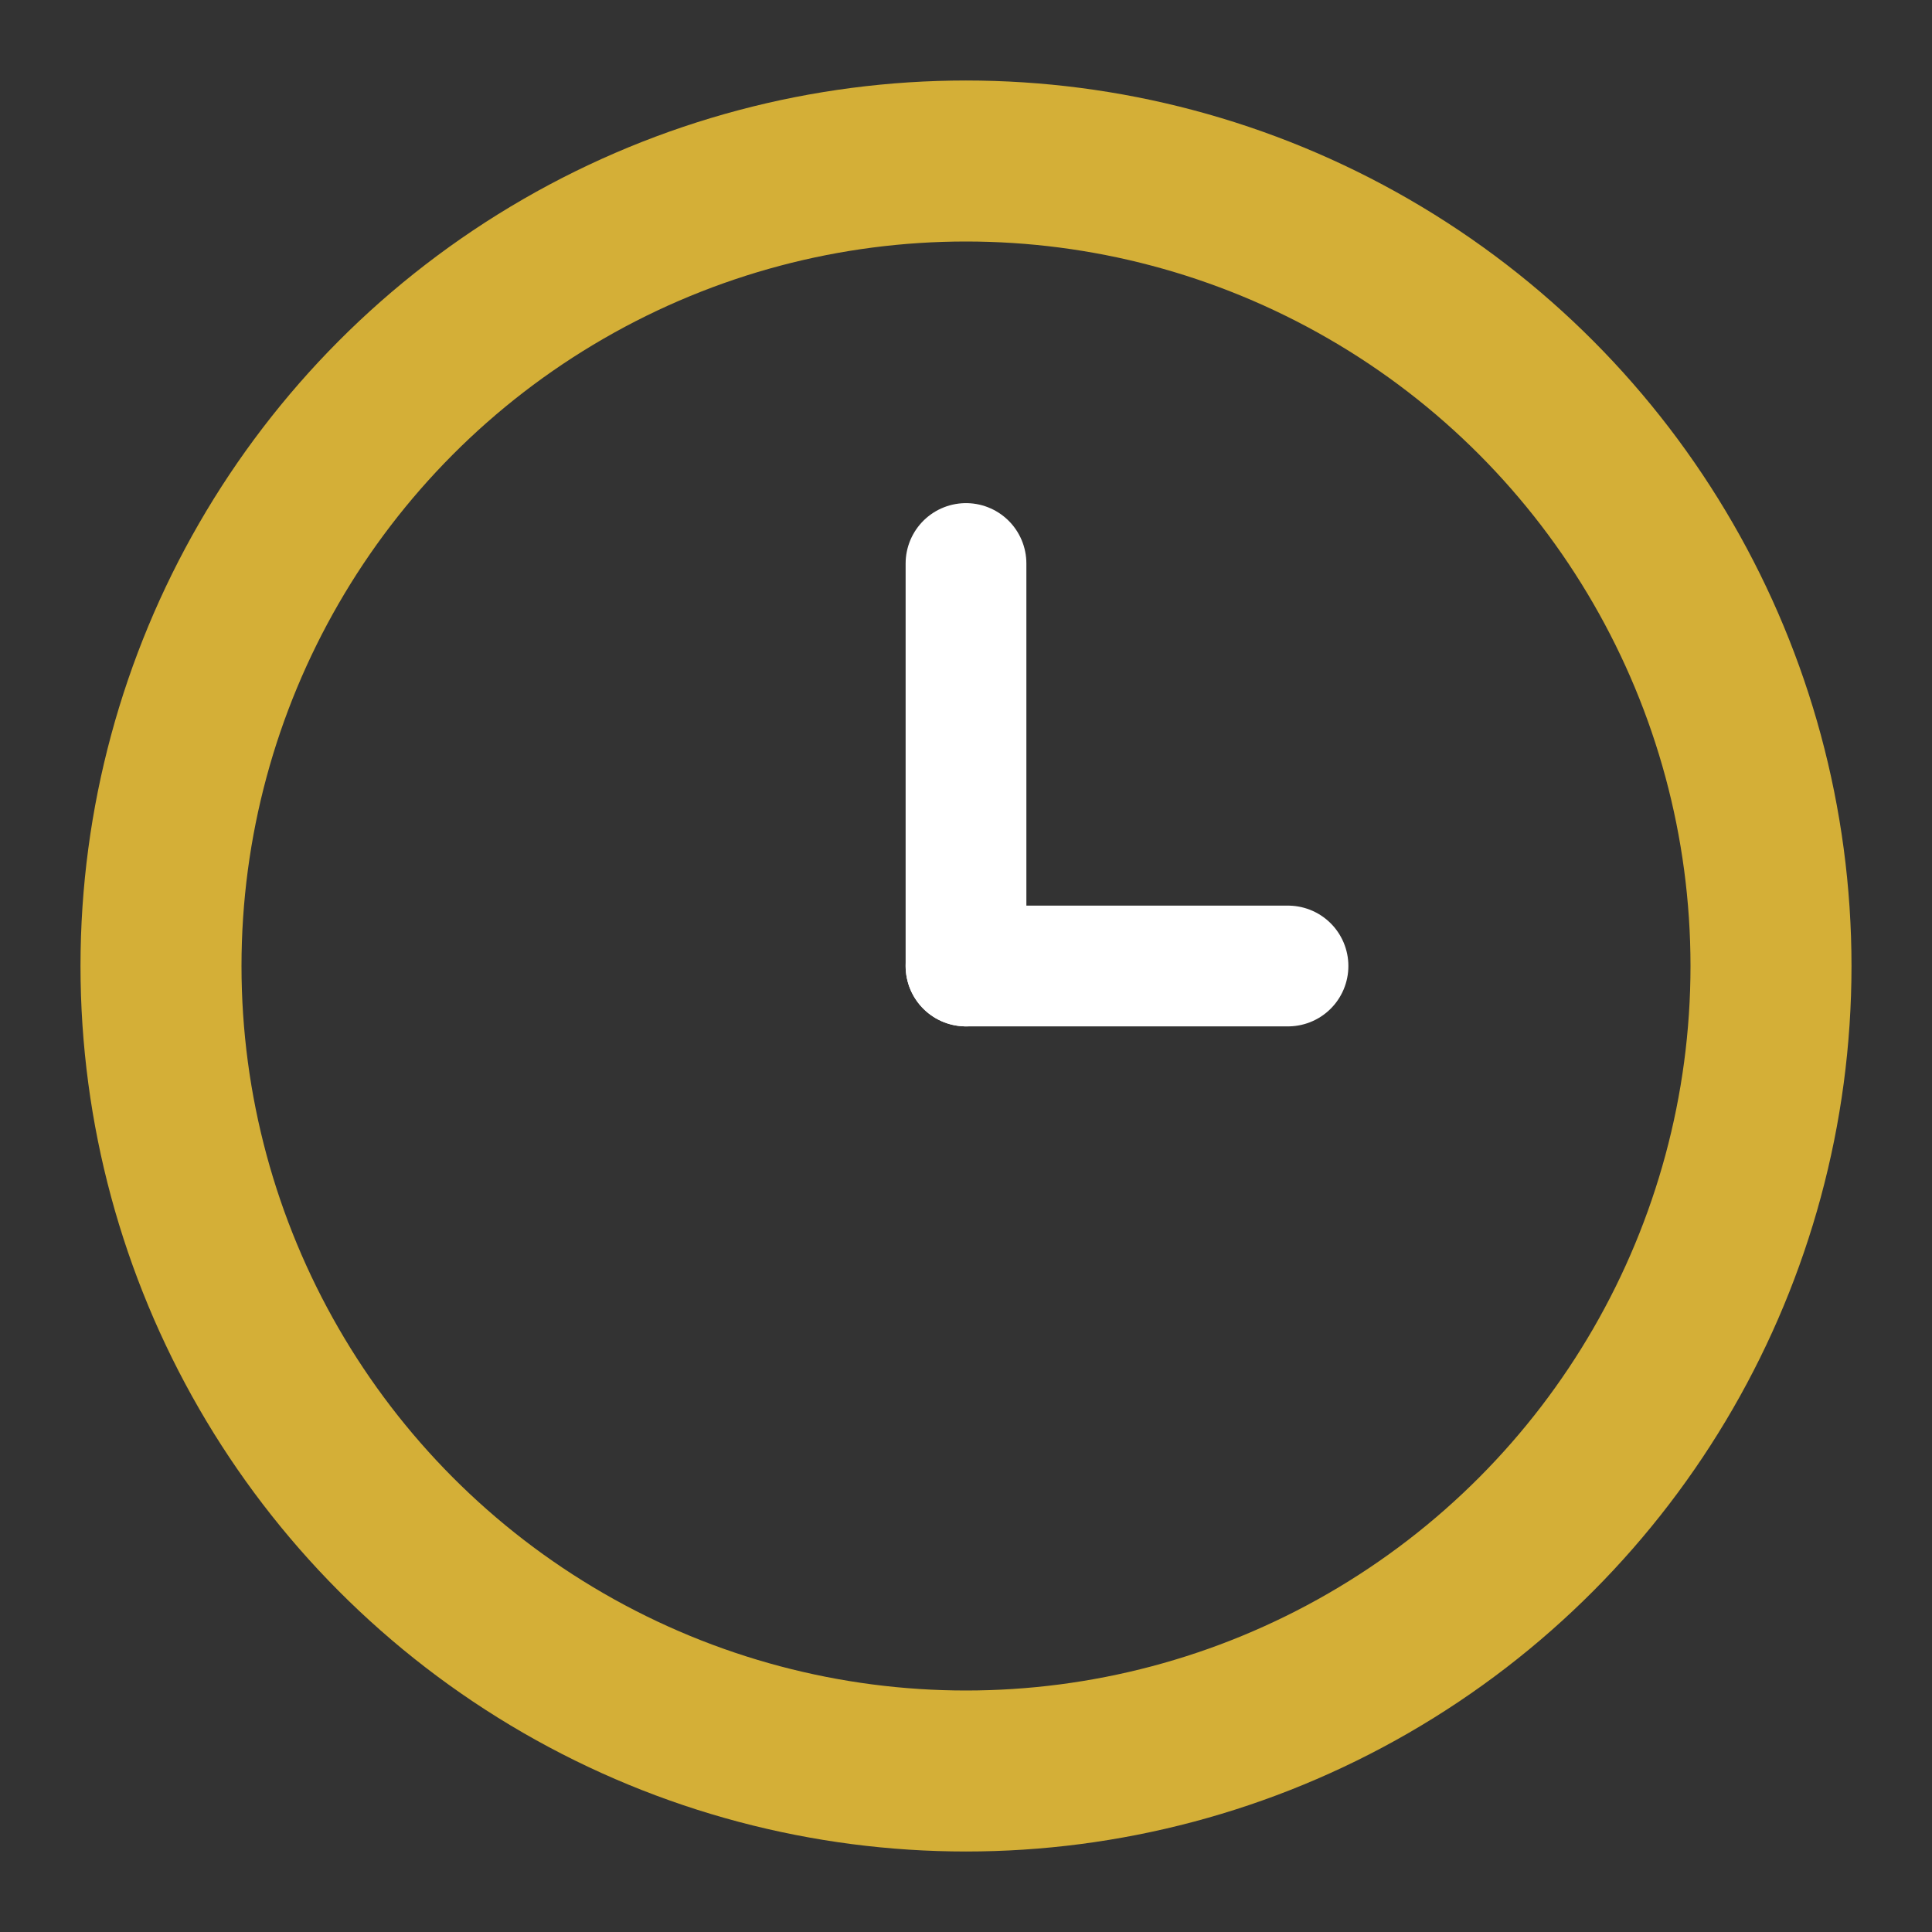 <svg width="48" height="48" viewBox="0 0 48 48" fill="none" xmlns="http://www.w3.org/2000/svg">
  <rect x="0" y="0" width="48" height="48" fill="#333333" stroke="none"/>
  <circle cx="24" cy="24" r="20" stroke="#d4af37" stroke-width="4" fill="none"/>
  <line x1="24" y1="24" x2="24" y2="14" stroke="#fff" stroke-width="3" stroke-linecap="round"/>
  <line x1="24" y1="24" x2="32" y2="24" stroke="#fff" stroke-width="3" stroke-linecap="round"/>
</svg> 